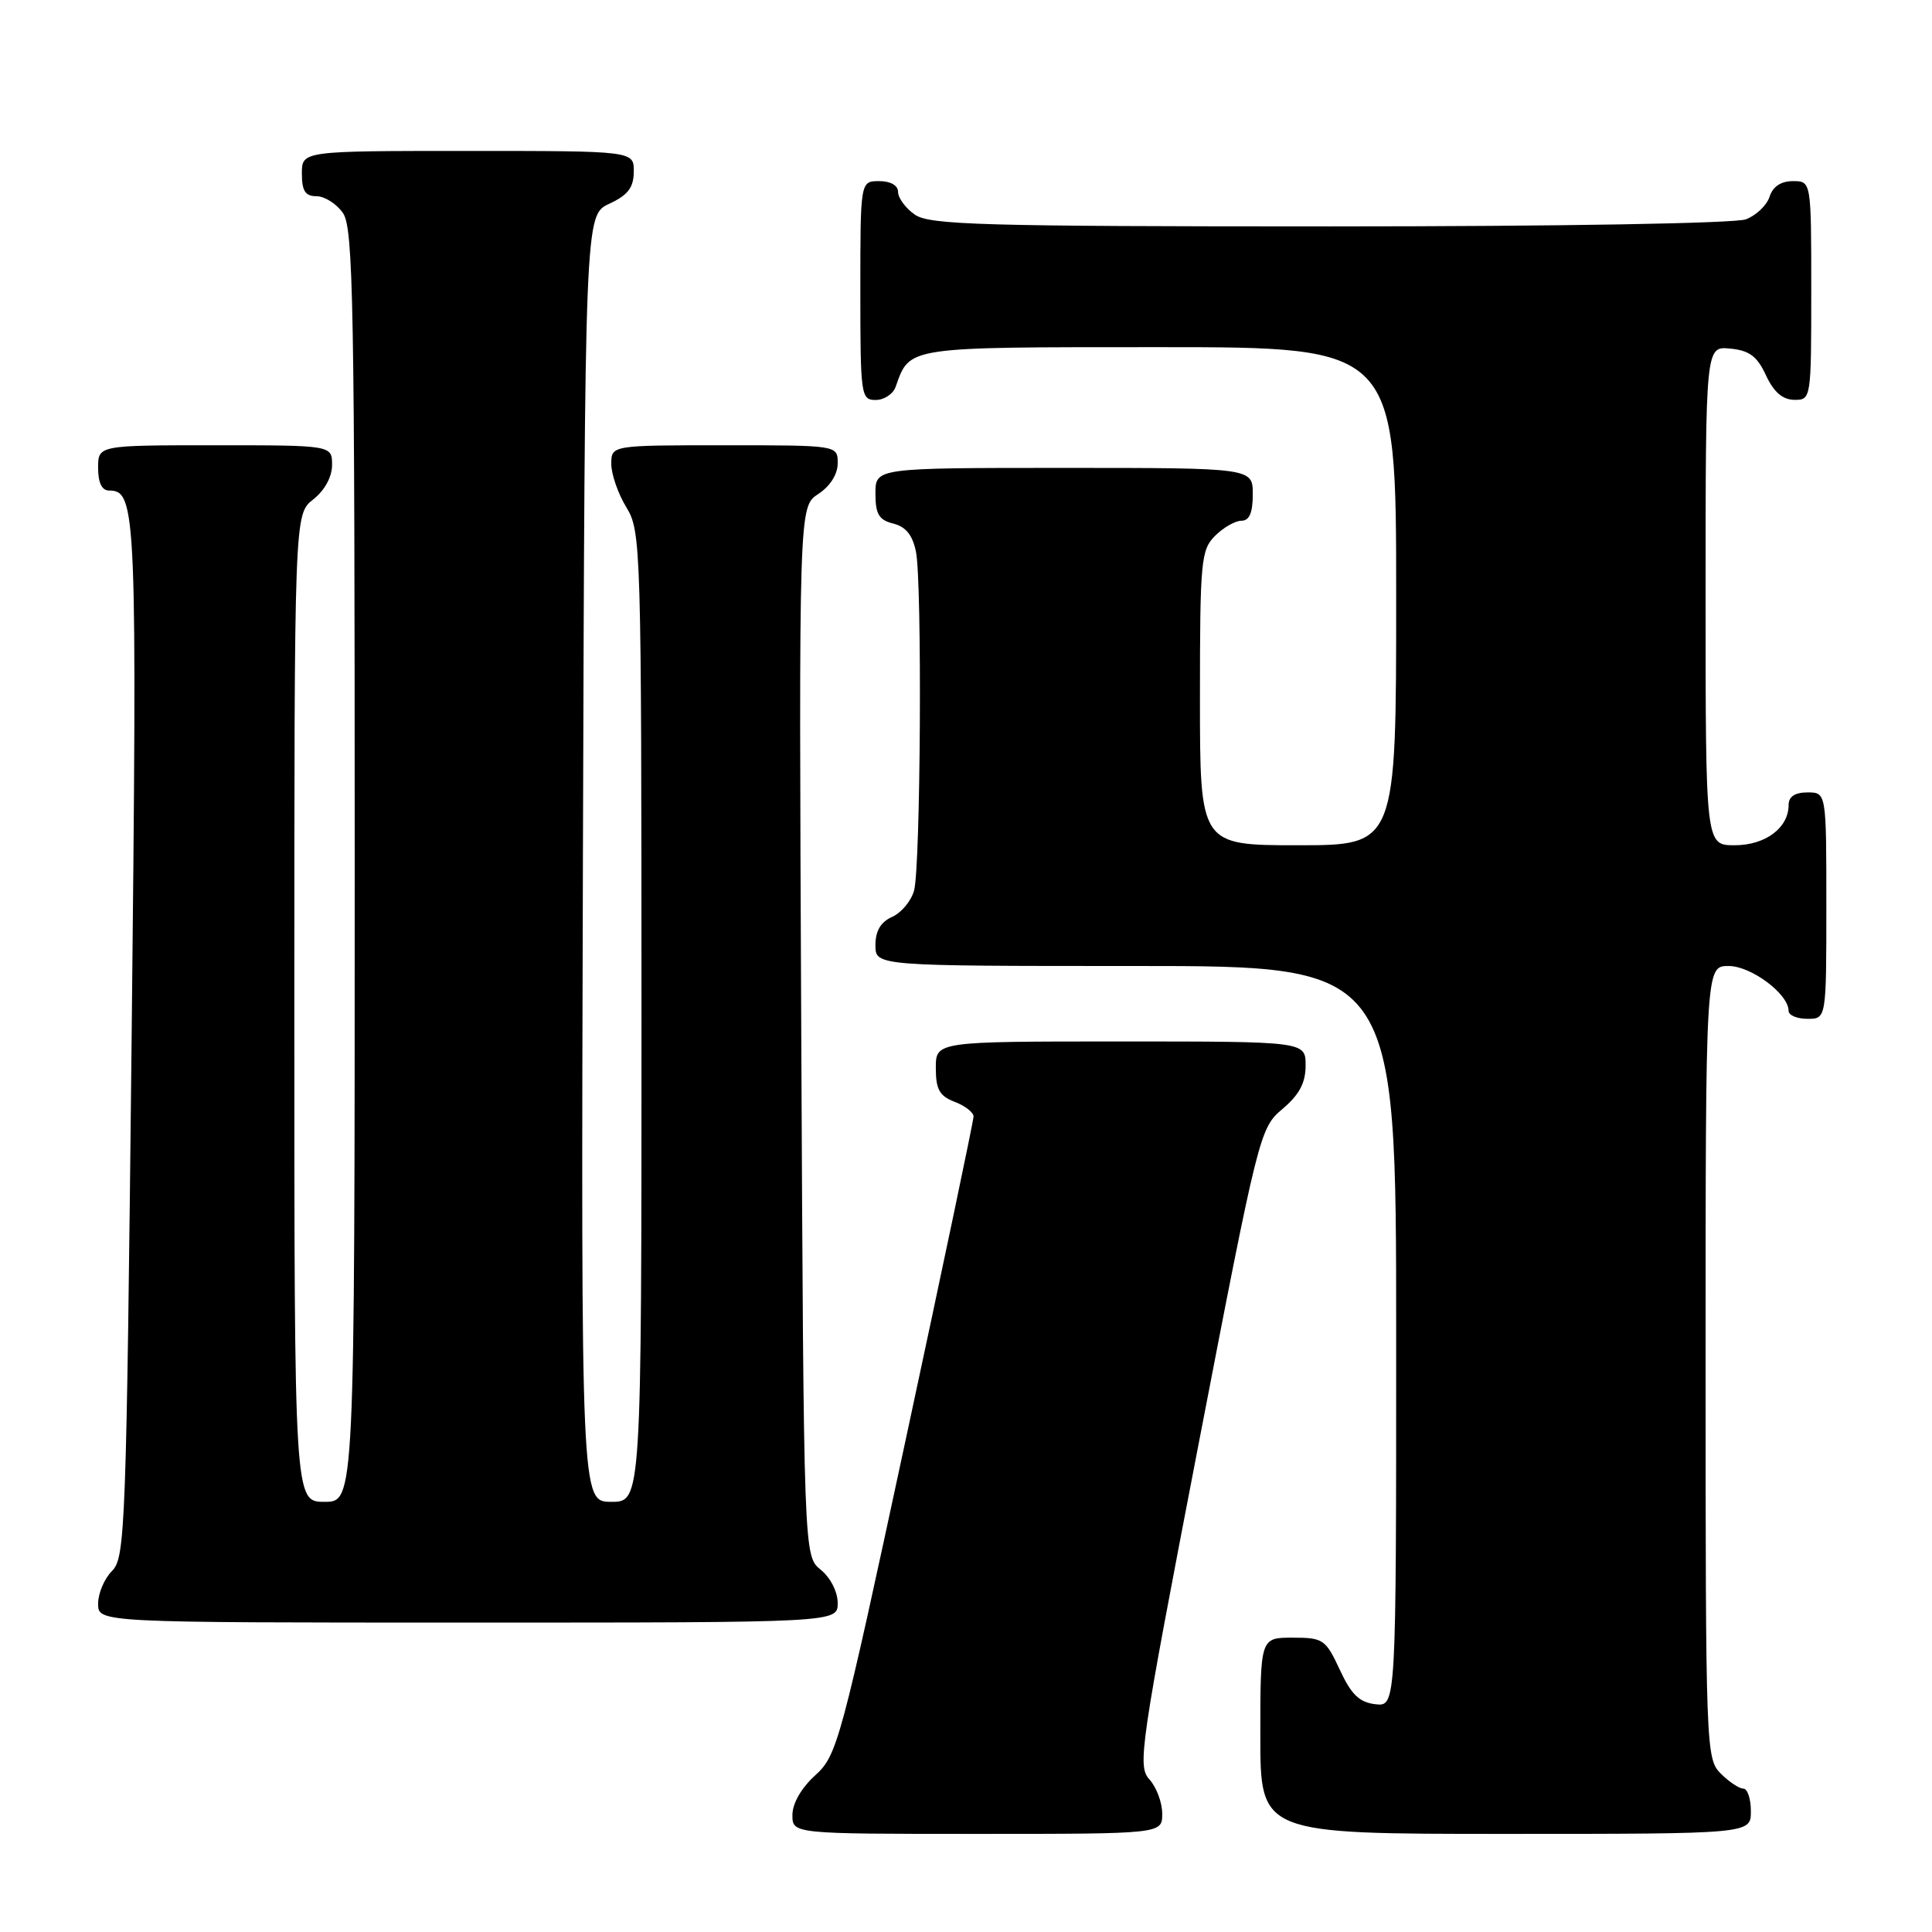 <?xml version="1.0" encoding="UTF-8" standalone="no"?>
<!DOCTYPE svg PUBLIC "-//W3C//DTD SVG 1.1//EN" "http://www.w3.org/Graphics/SVG/1.1/DTD/svg11.dtd" >
<svg xmlns="http://www.w3.org/2000/svg" xmlns:xlink="http://www.w3.org/1999/xlink" version="1.1" viewBox="0 0 256 256">
 <g >
 <path fill="currentColor"
d=" M 154.00 240.33 C 154.00 238.86 153.24 236.81 152.30 235.78 C 150.70 234.01 151.05 231.62 158.75 191.70 C 166.79 150.03 166.93 149.47 169.95 146.93 C 172.17 145.05 173.00 143.49 173.00 141.18 C 173.00 138.00 173.00 138.00 148.50 138.00 C 124.00 138.00 124.00 138.00 124.00 141.52 C 124.00 144.36 124.49 145.23 126.50 146.00 C 127.88 146.52 129.00 147.40 129.00 147.94 C 129.00 148.49 124.96 167.73 120.02 190.72 C 111.38 230.94 110.93 232.60 108.02 235.24 C 106.19 236.90 105.00 238.96 105.00 240.49 C 105.00 243.00 105.00 243.00 129.50 243.00 C 154.00 243.00 154.00 243.00 154.00 240.33 Z  M 232.00 240.00 C 232.00 238.35 231.55 237.00 231.00 237.00 C 230.45 237.00 229.10 236.10 228.00 235.00 C 226.05 233.05 226.00 231.67 226.00 180.50 C 226.00 128.00 226.00 128.00 229.05 128.00 C 232.04 128.00 237.00 131.71 237.00 133.95 C 237.00 134.53 238.12 135.00 239.50 135.00 C 242.00 135.00 242.00 135.00 242.00 120.00 C 242.00 105.00 242.00 105.00 239.50 105.00 C 237.83 105.00 237.00 105.56 237.00 106.67 C 237.00 109.70 233.92 112.00 229.85 112.00 C 226.00 112.00 226.00 112.00 226.00 78.94 C 226.00 45.87 226.00 45.87 229.25 46.19 C 231.79 46.43 232.83 47.20 234.00 49.73 C 235.03 51.95 236.20 52.96 237.75 52.98 C 239.98 53.00 240.00 52.88 240.00 38.50 C 240.00 24.00 240.00 24.00 237.57 24.00 C 235.99 24.00 234.91 24.72 234.48 26.06 C 234.12 27.19 232.71 28.54 231.35 29.06 C 229.91 29.60 206.74 30.00 176.16 30.00 C 130.07 30.00 123.17 29.80 121.22 28.44 C 120.00 27.59 119.00 26.24 119.00 25.44 C 119.00 24.57 118.01 24.00 116.50 24.00 C 114.00 24.00 114.00 24.00 114.00 38.50 C 114.00 52.41 114.08 53.00 116.03 53.00 C 117.15 53.00 118.34 52.21 118.68 51.25 C 120.58 45.90 119.88 46.00 153.65 46.00 C 185.00 46.00 185.00 46.00 185.00 79.00 C 185.00 112.00 185.00 112.00 172.00 112.00 C 159.00 112.00 159.00 112.00 159.00 92.50 C 159.00 74.33 159.14 72.86 161.00 71.00 C 162.10 69.90 163.68 69.00 164.50 69.00 C 165.55 69.00 166.00 67.94 166.00 65.50 C 166.00 62.00 166.00 62.00 141.00 62.00 C 116.00 62.00 116.00 62.00 116.00 65.39 C 116.00 68.13 116.46 68.90 118.37 69.38 C 120.03 69.79 120.93 70.92 121.37 73.11 C 122.20 77.27 121.99 114.80 121.12 118.00 C 120.74 119.38 119.44 120.94 118.22 121.49 C 116.70 122.16 116.00 123.35 116.00 125.24 C 116.00 128.00 116.00 128.00 150.50 128.00 C 185.00 128.00 185.00 128.00 185.00 177.07 C 185.00 226.13 185.00 226.13 182.25 225.82 C 180.12 225.57 179.05 224.54 177.53 221.25 C 175.65 217.22 175.33 217.00 171.28 217.00 C 167.00 217.00 167.00 217.00 167.00 230.00 C 167.00 243.00 167.00 243.00 199.50 243.00 C 232.00 243.00 232.00 243.00 232.00 240.00 Z  M 111.00 212.41 C 111.00 210.93 110.04 209.04 108.75 208.00 C 106.50 206.18 106.50 206.18 106.17 136.66 C 105.85 67.15 105.85 67.15 108.42 65.46 C 110.00 64.43 111.00 62.84 111.00 61.38 C 111.00 59.00 111.00 59.00 96.00 59.00 C 81.00 59.00 81.00 59.00 81.00 61.48 C 81.00 62.84 81.90 65.43 83.00 67.23 C 84.94 70.41 84.99 72.30 85.00 134.75 C 85.00 199.00 85.00 199.00 80.99 199.00 C 76.99 199.00 76.99 199.00 77.24 113.75 C 77.50 28.50 77.50 28.50 80.73 27.00 C 83.21 25.85 83.96 24.86 83.98 22.75 C 84.00 20.00 84.00 20.00 62.00 20.00 C 40.00 20.00 40.00 20.00 40.00 23.00 C 40.00 25.30 40.45 26.00 41.94 26.00 C 43.01 26.00 44.59 27.00 45.44 28.22 C 46.82 30.19 47.00 40.06 47.00 114.72 C 47.00 199.00 47.00 199.00 43.00 199.00 C 39.00 199.00 39.00 199.00 39.00 133.57 C 39.00 68.15 39.00 68.15 41.50 66.18 C 43.02 64.98 44.00 63.19 44.00 61.61 C 44.00 59.00 44.00 59.00 28.50 59.00 C 13.00 59.00 13.00 59.00 13.00 62.00 C 13.00 63.97 13.50 65.00 14.46 65.00 C 18.08 65.00 18.19 67.59 17.44 137.74 C 16.74 202.58 16.60 206.40 14.85 208.15 C 13.83 209.17 13.00 211.12 13.00 212.50 C 13.00 215.00 13.00 215.00 62.00 215.00 C 111.00 215.00 111.00 215.00 111.00 212.41 Z "/>
</g>
</svg>